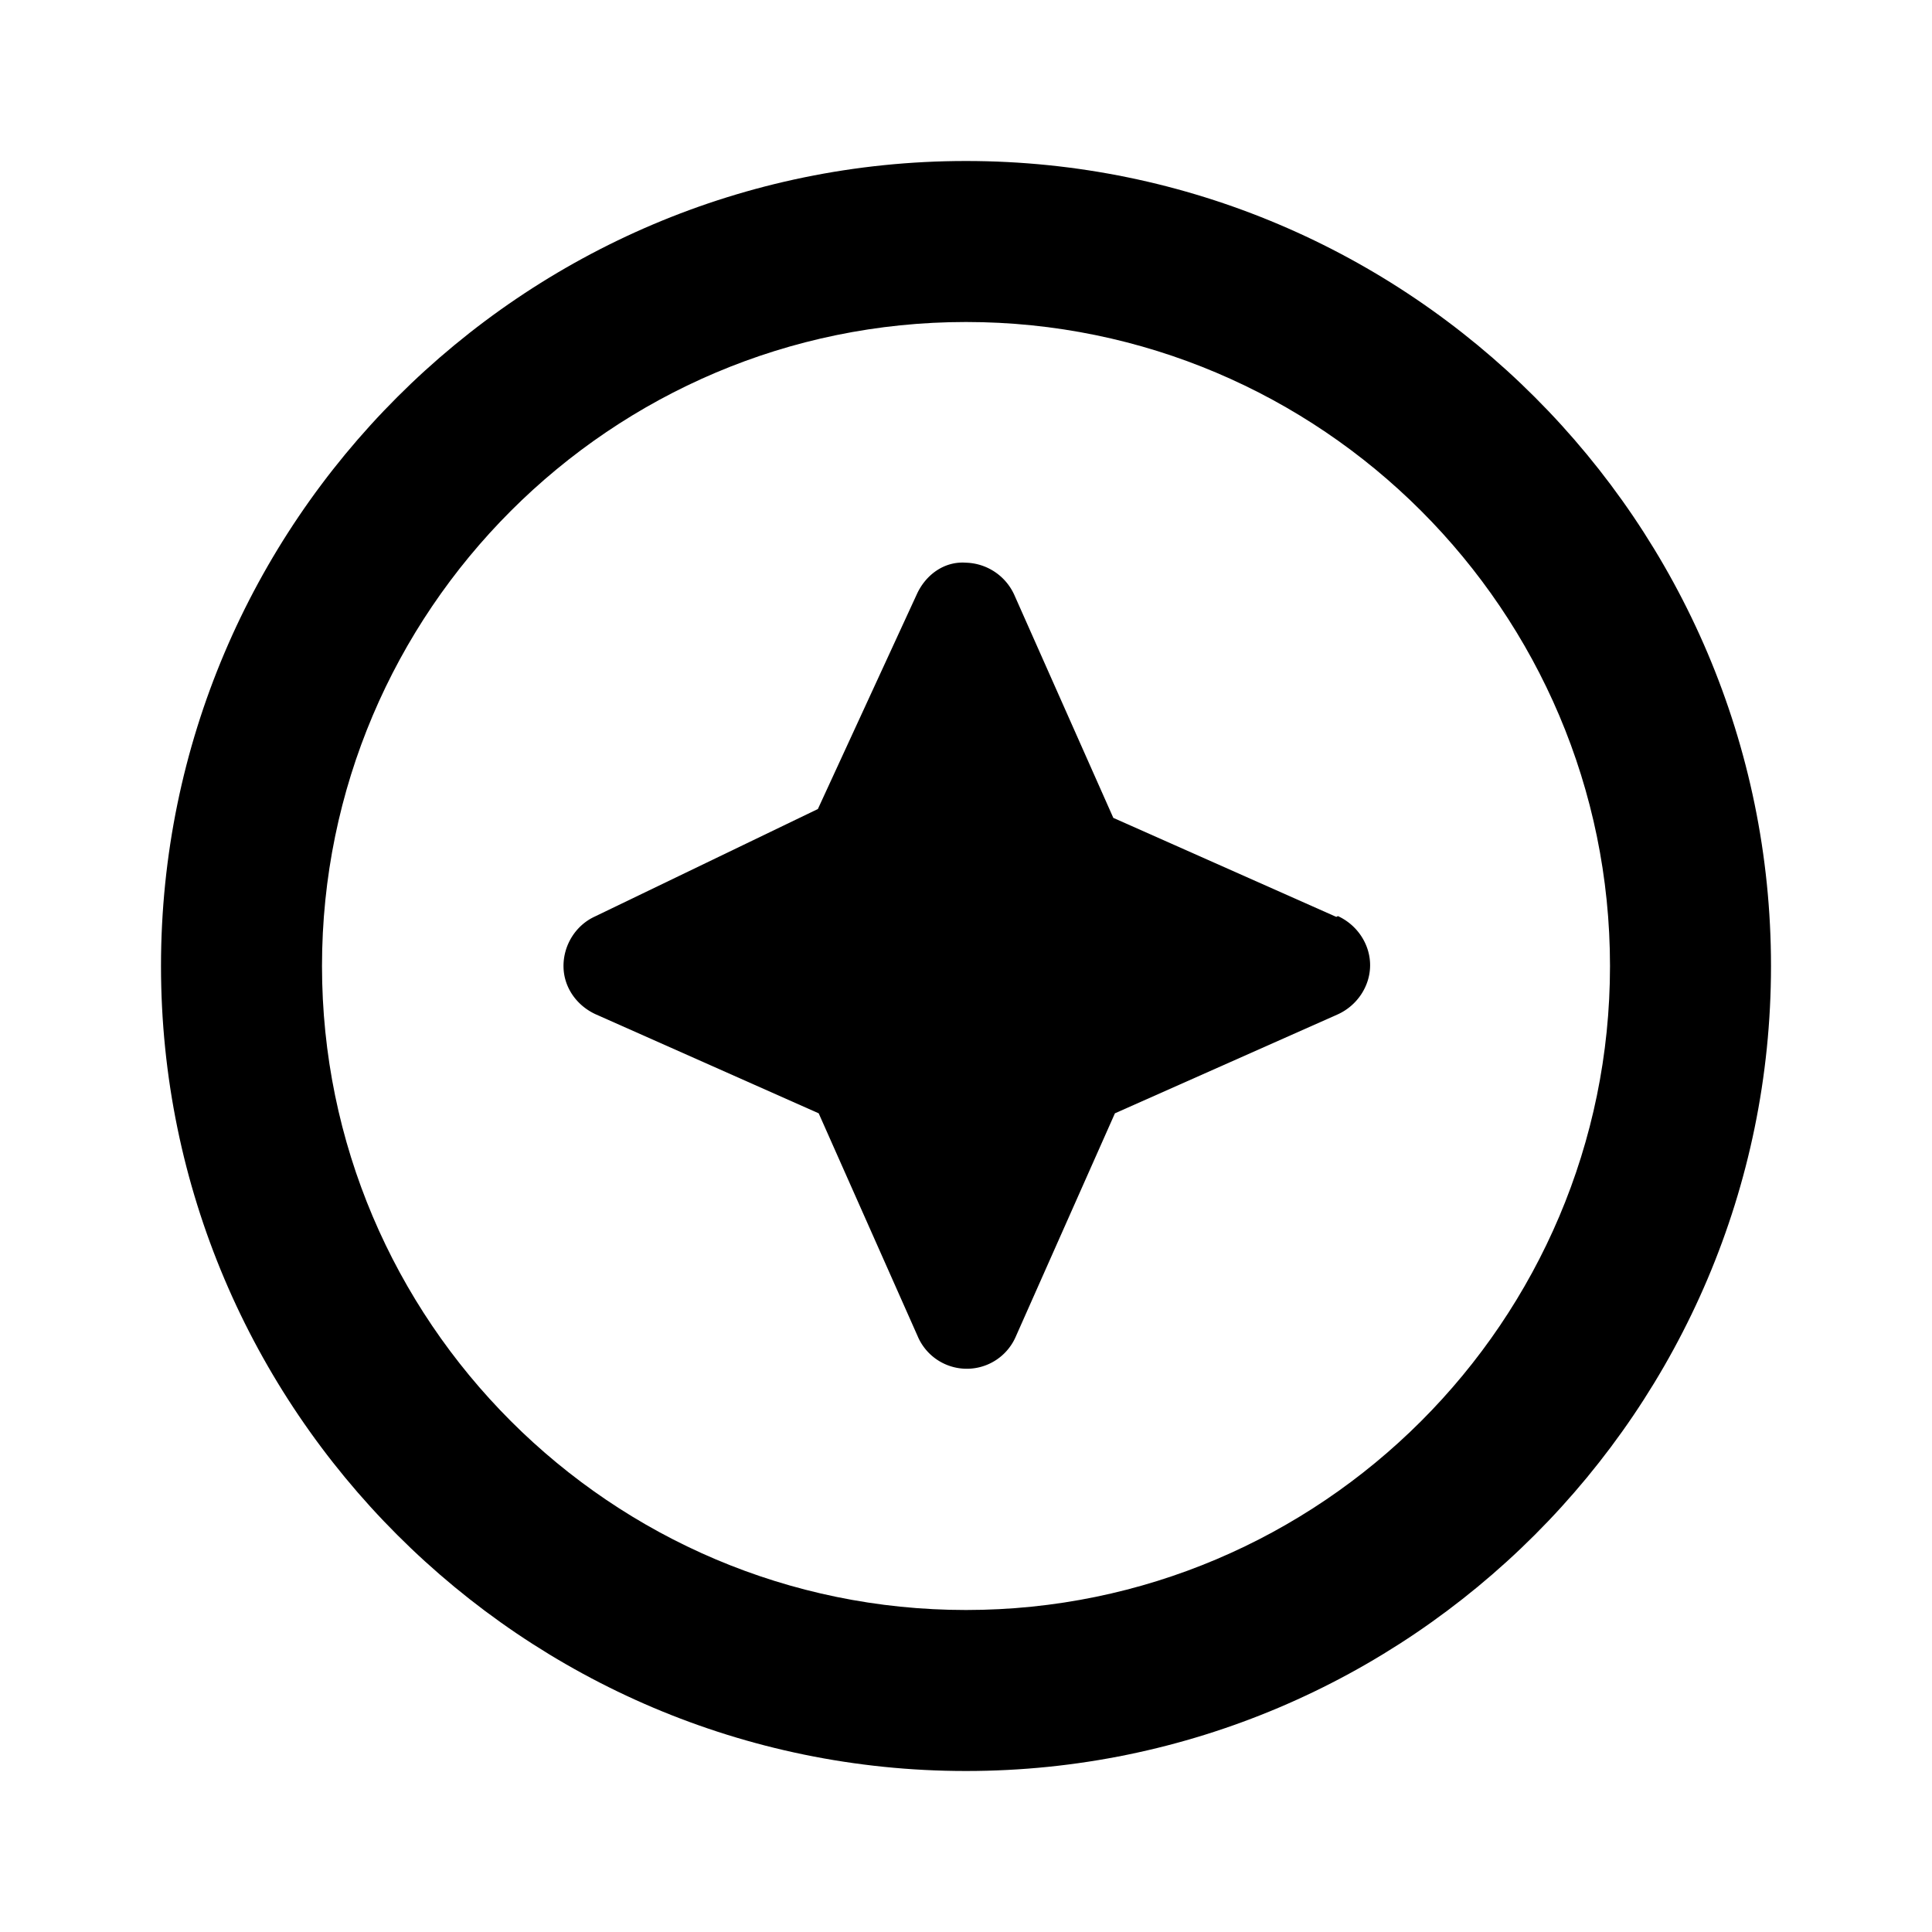 <svg xmlns="http://www.w3.org/2000/svg" width="24" height="24"><!--Boxicons v3.0 https://boxicons.com | License  https://docs.boxicons.com/free--><path d="M12 2C6.49 2 2 6.49 2 12s4.49 10 10 10 10-4.49 10-10S17.51 2 12 2m0 18c-4.41 0-8-3.59-8-8s3.59-8 8-8 8 3.59 8 8-3.59 8-8 8" class="b"/><path d="m16.6 11.39-2.77-1.23-1.23-2.77a.68.68 0 0 0-.6-.4c-.27-.02-.5.15-.61.39l-1.23 2.67-2.78 1.34c-.23.11-.38.35-.38.61s.16.49.4.6l2.77 1.23 1.23 2.77a.663.663 0 0 0 1.22 0l1.23-2.77 2.77-1.23c.24-.11.4-.35.4-.61s-.16-.5-.4-.61Z" class="b"/></svg>